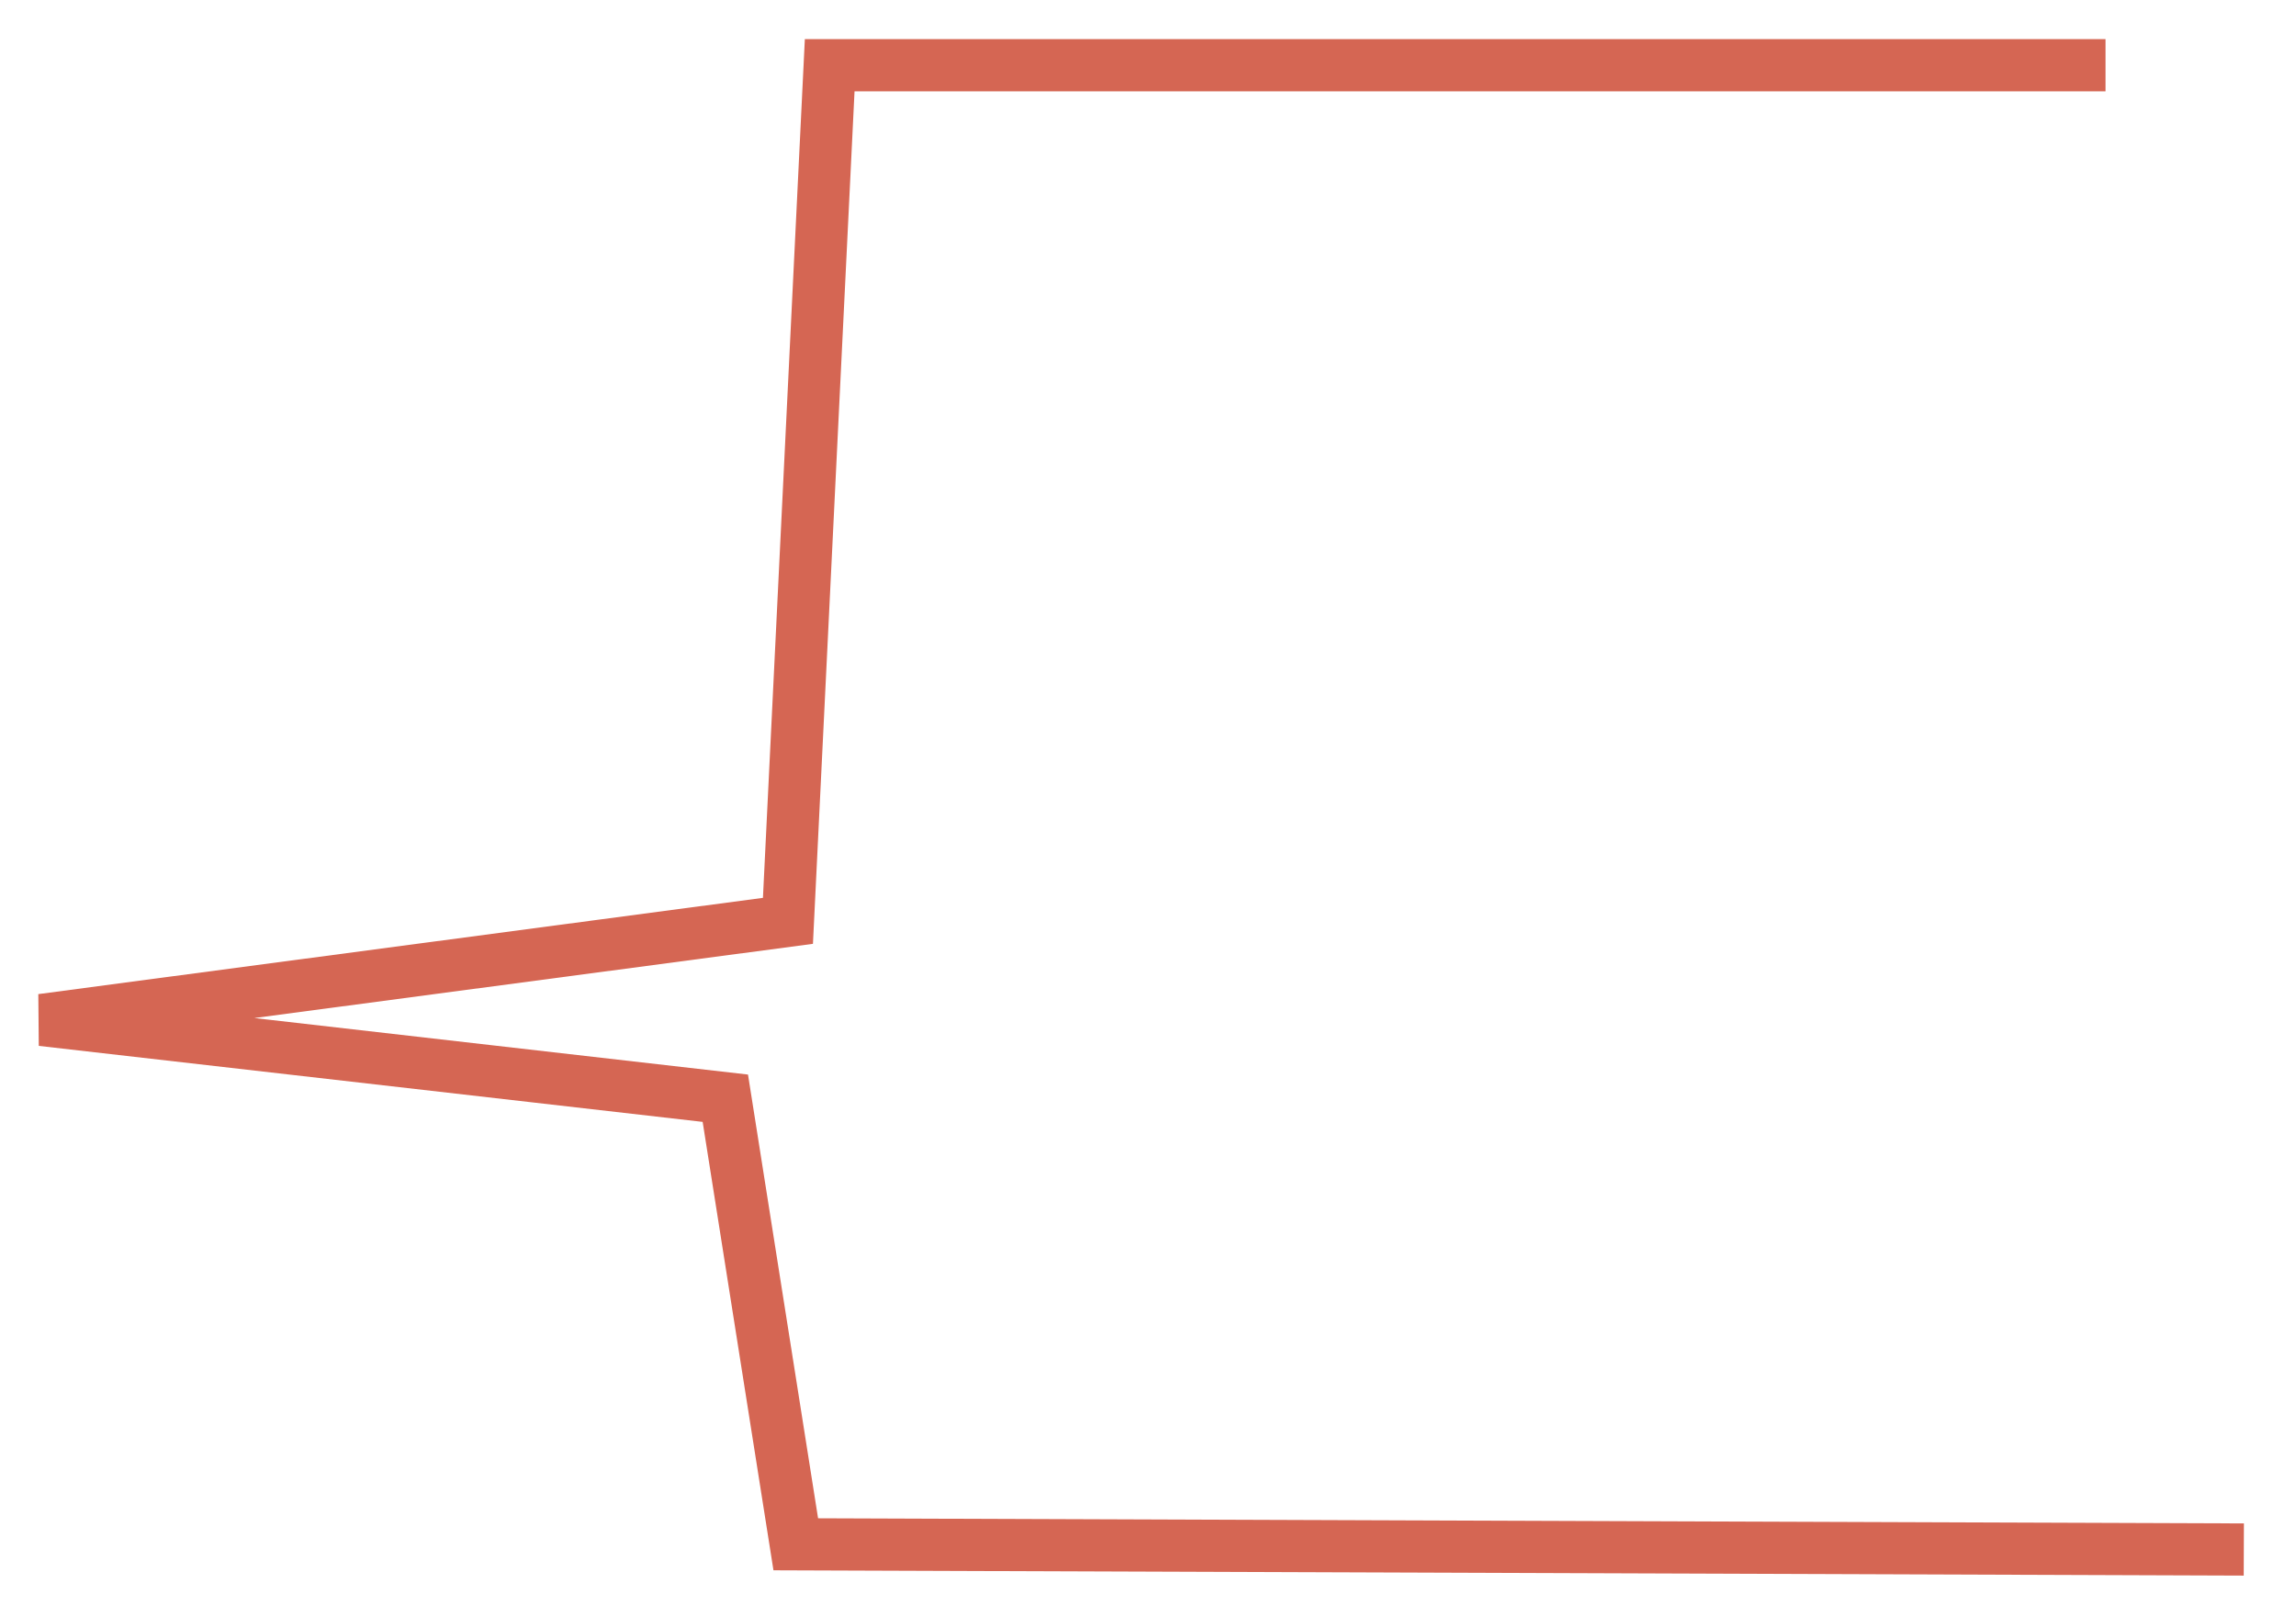 <?xml version="1.0" encoding="UTF-8" standalone="no"?><svg xmlns="http://www.w3.org/2000/svg" xmlns:xlink="http://www.w3.org/1999/xlink" clip-rule="evenodd" stroke-miterlimit="4.00" viewBox="0 0 88 62"><desc>SVG generated by Keynote</desc><defs></defs><g transform="matrix(1.00, 0.00, -0.00, -1.00, 0.0, 62.0)"><path d="M 79.1 0.0 L 30.2 0.0 L 28.6 32.8 L 0.0 36.6 L 26.2 39.6 L 28.9 56.7 L 84.4 56.9 " fill="none" stroke="#D56653" stroke-width="2.00" transform="matrix(1.00, 0.00, 0.00, -1.00, 1.6, 59.5)"></path></g></svg>
